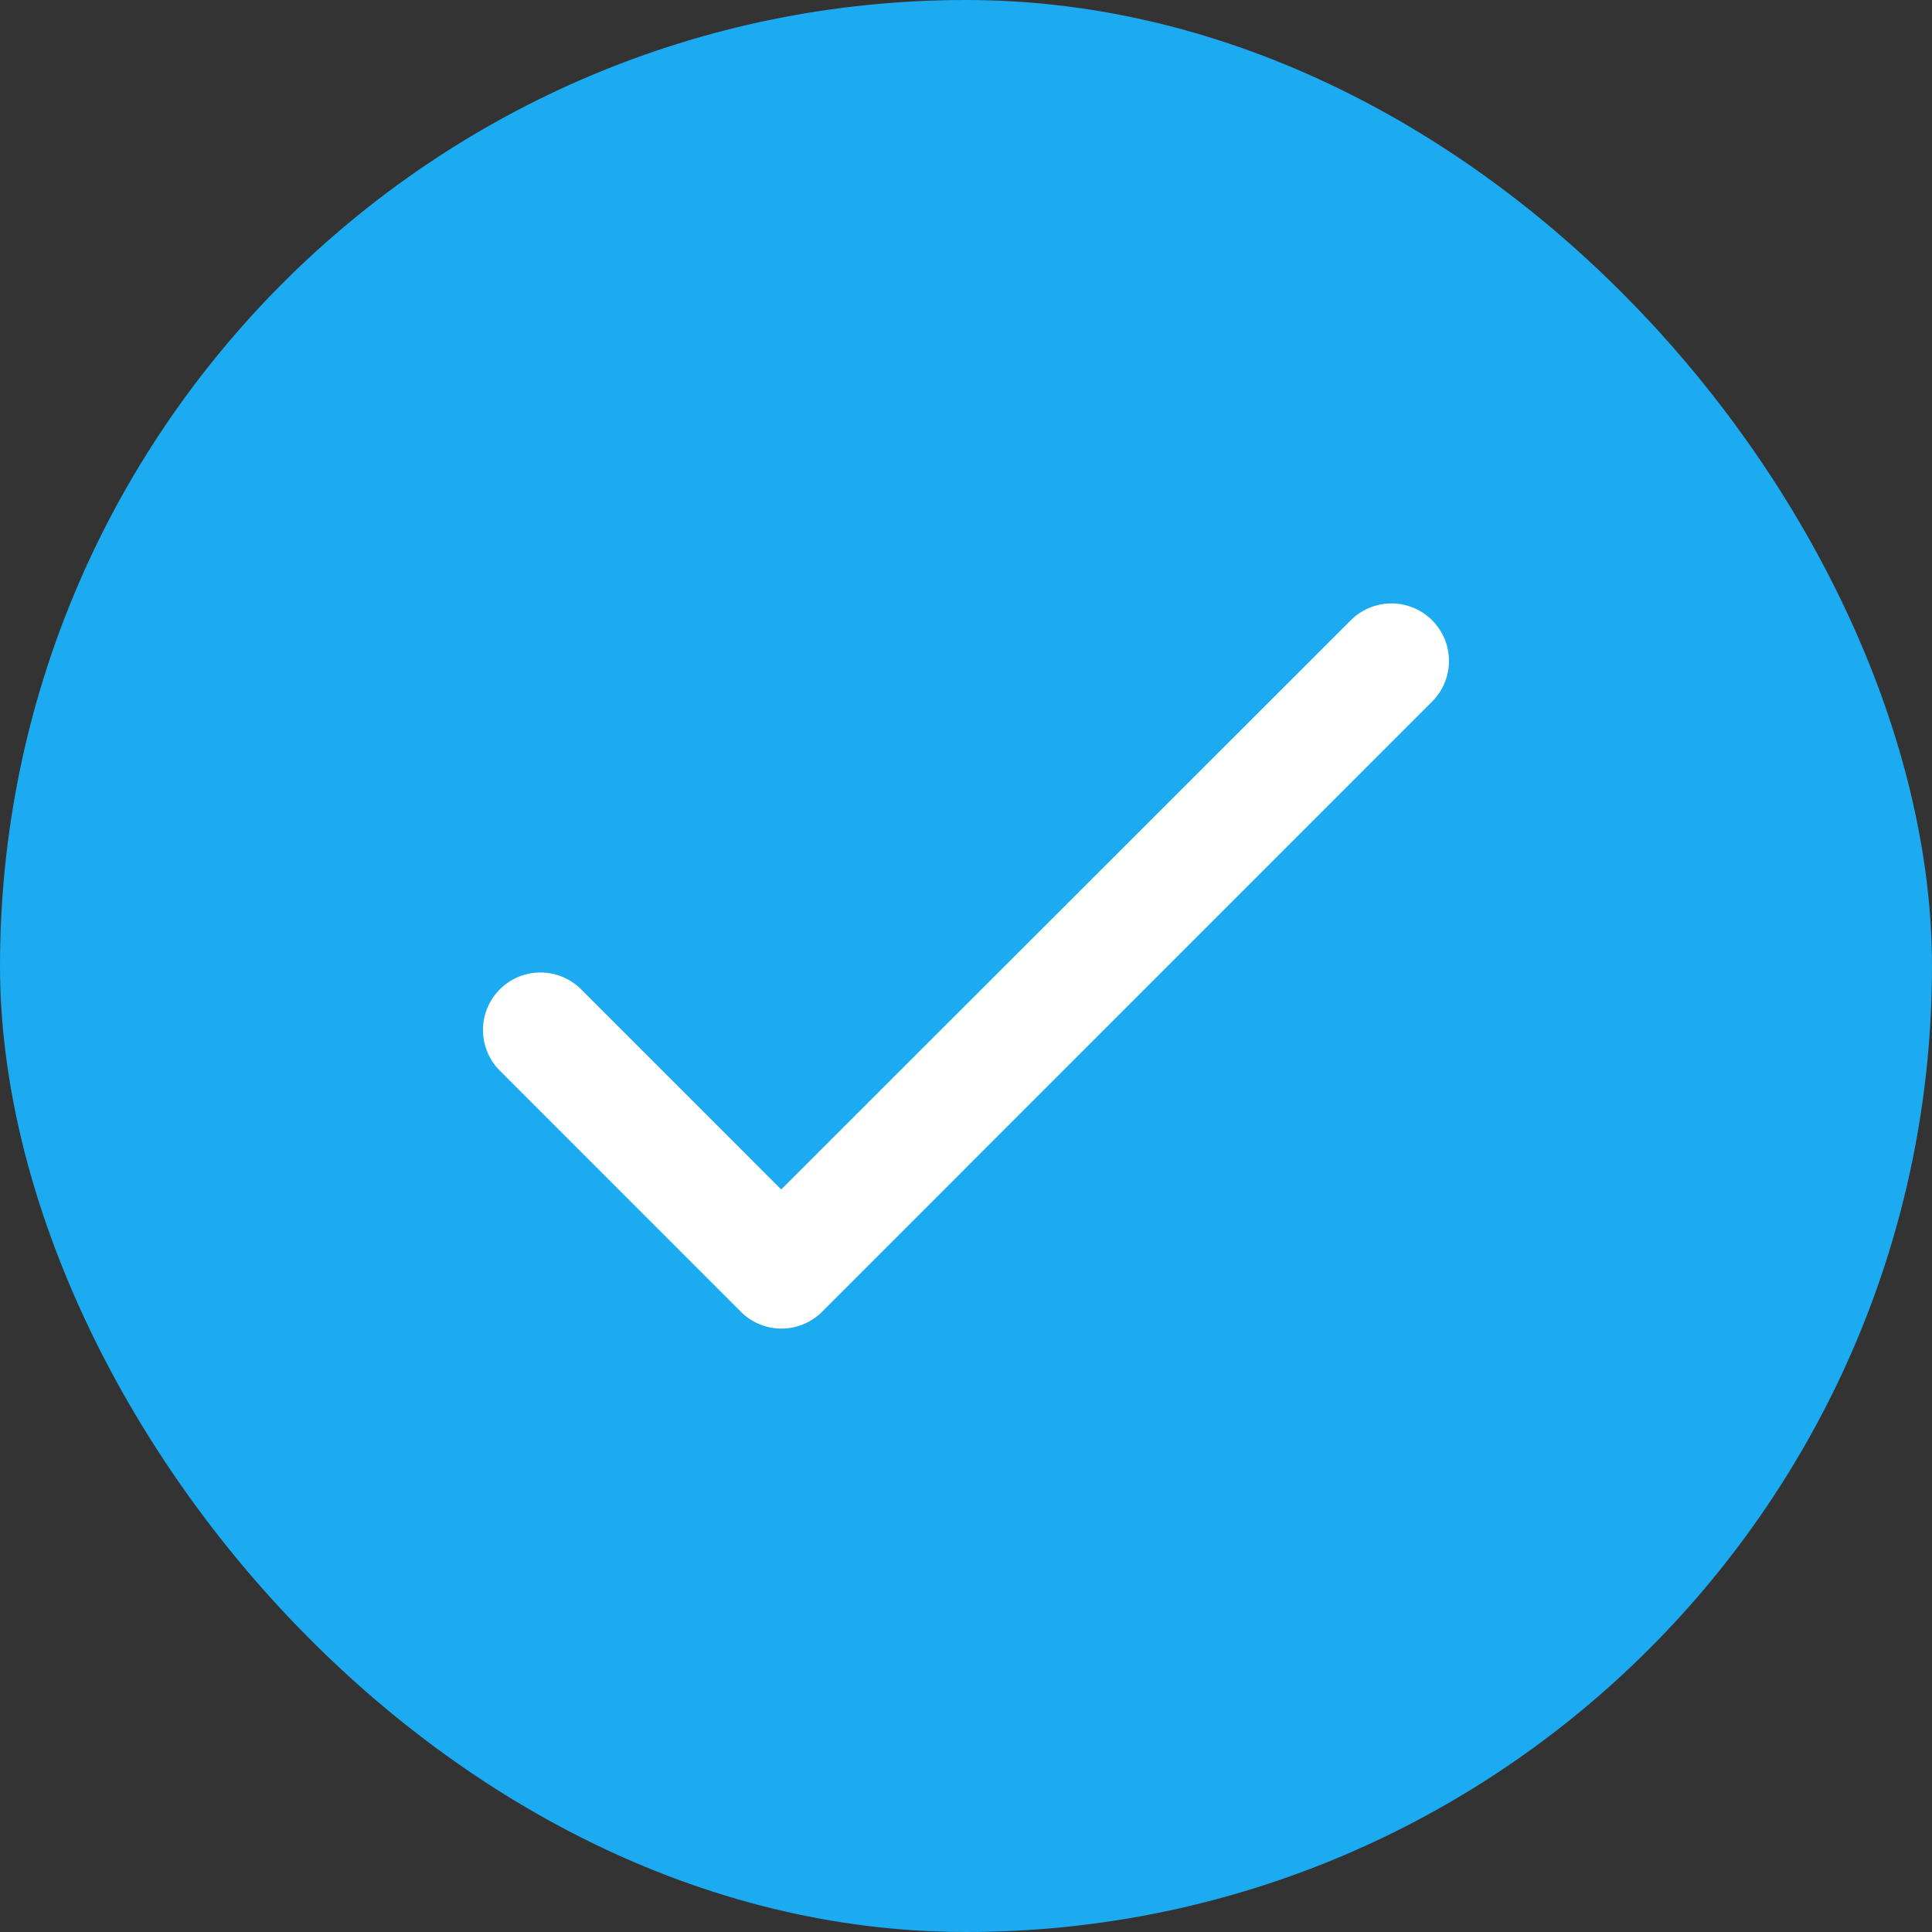<svg xmlns="http://www.w3.org/2000/svg" width="64" height="64" viewBox="0 0 64 64">
  <rect x="0" y="0" width="64" height="64" fill="#333333" stroke="none"/>
  <g id="icon" transform="translate(-340 -573.738)">
    <g id="Group_3310" data-name="Group 3310">
      <rect id="Background" width="64" height="64" rx="32" transform="translate(340 573.738)" fill="#1caaf1"/>
    </g>
    <g id="Group_3311" data-name="Group 3311">
      <g id="check-round-24px" transform="translate(356 589.738)">
        <path id="Path_1816" data-name="Path 1816" d="M0,0H32V32H0Z" transform="translate(0)" fill="none"/>
        <path id="Path_1817" data-name="Path 1817" d="M13.706,25.421,7.079,18.792a1.9,1.9,0,1,0-2.693,2.694l7.983,7.985a1.9,1.9,0,0,0,2.693,0L35.269,9.26a1.9,1.9,0,0,0-2.693-2.694Z" transform="translate(-3.828 -2.019)" fill="#fff"/>
      </g>
    </g>
  </g>
</svg>
